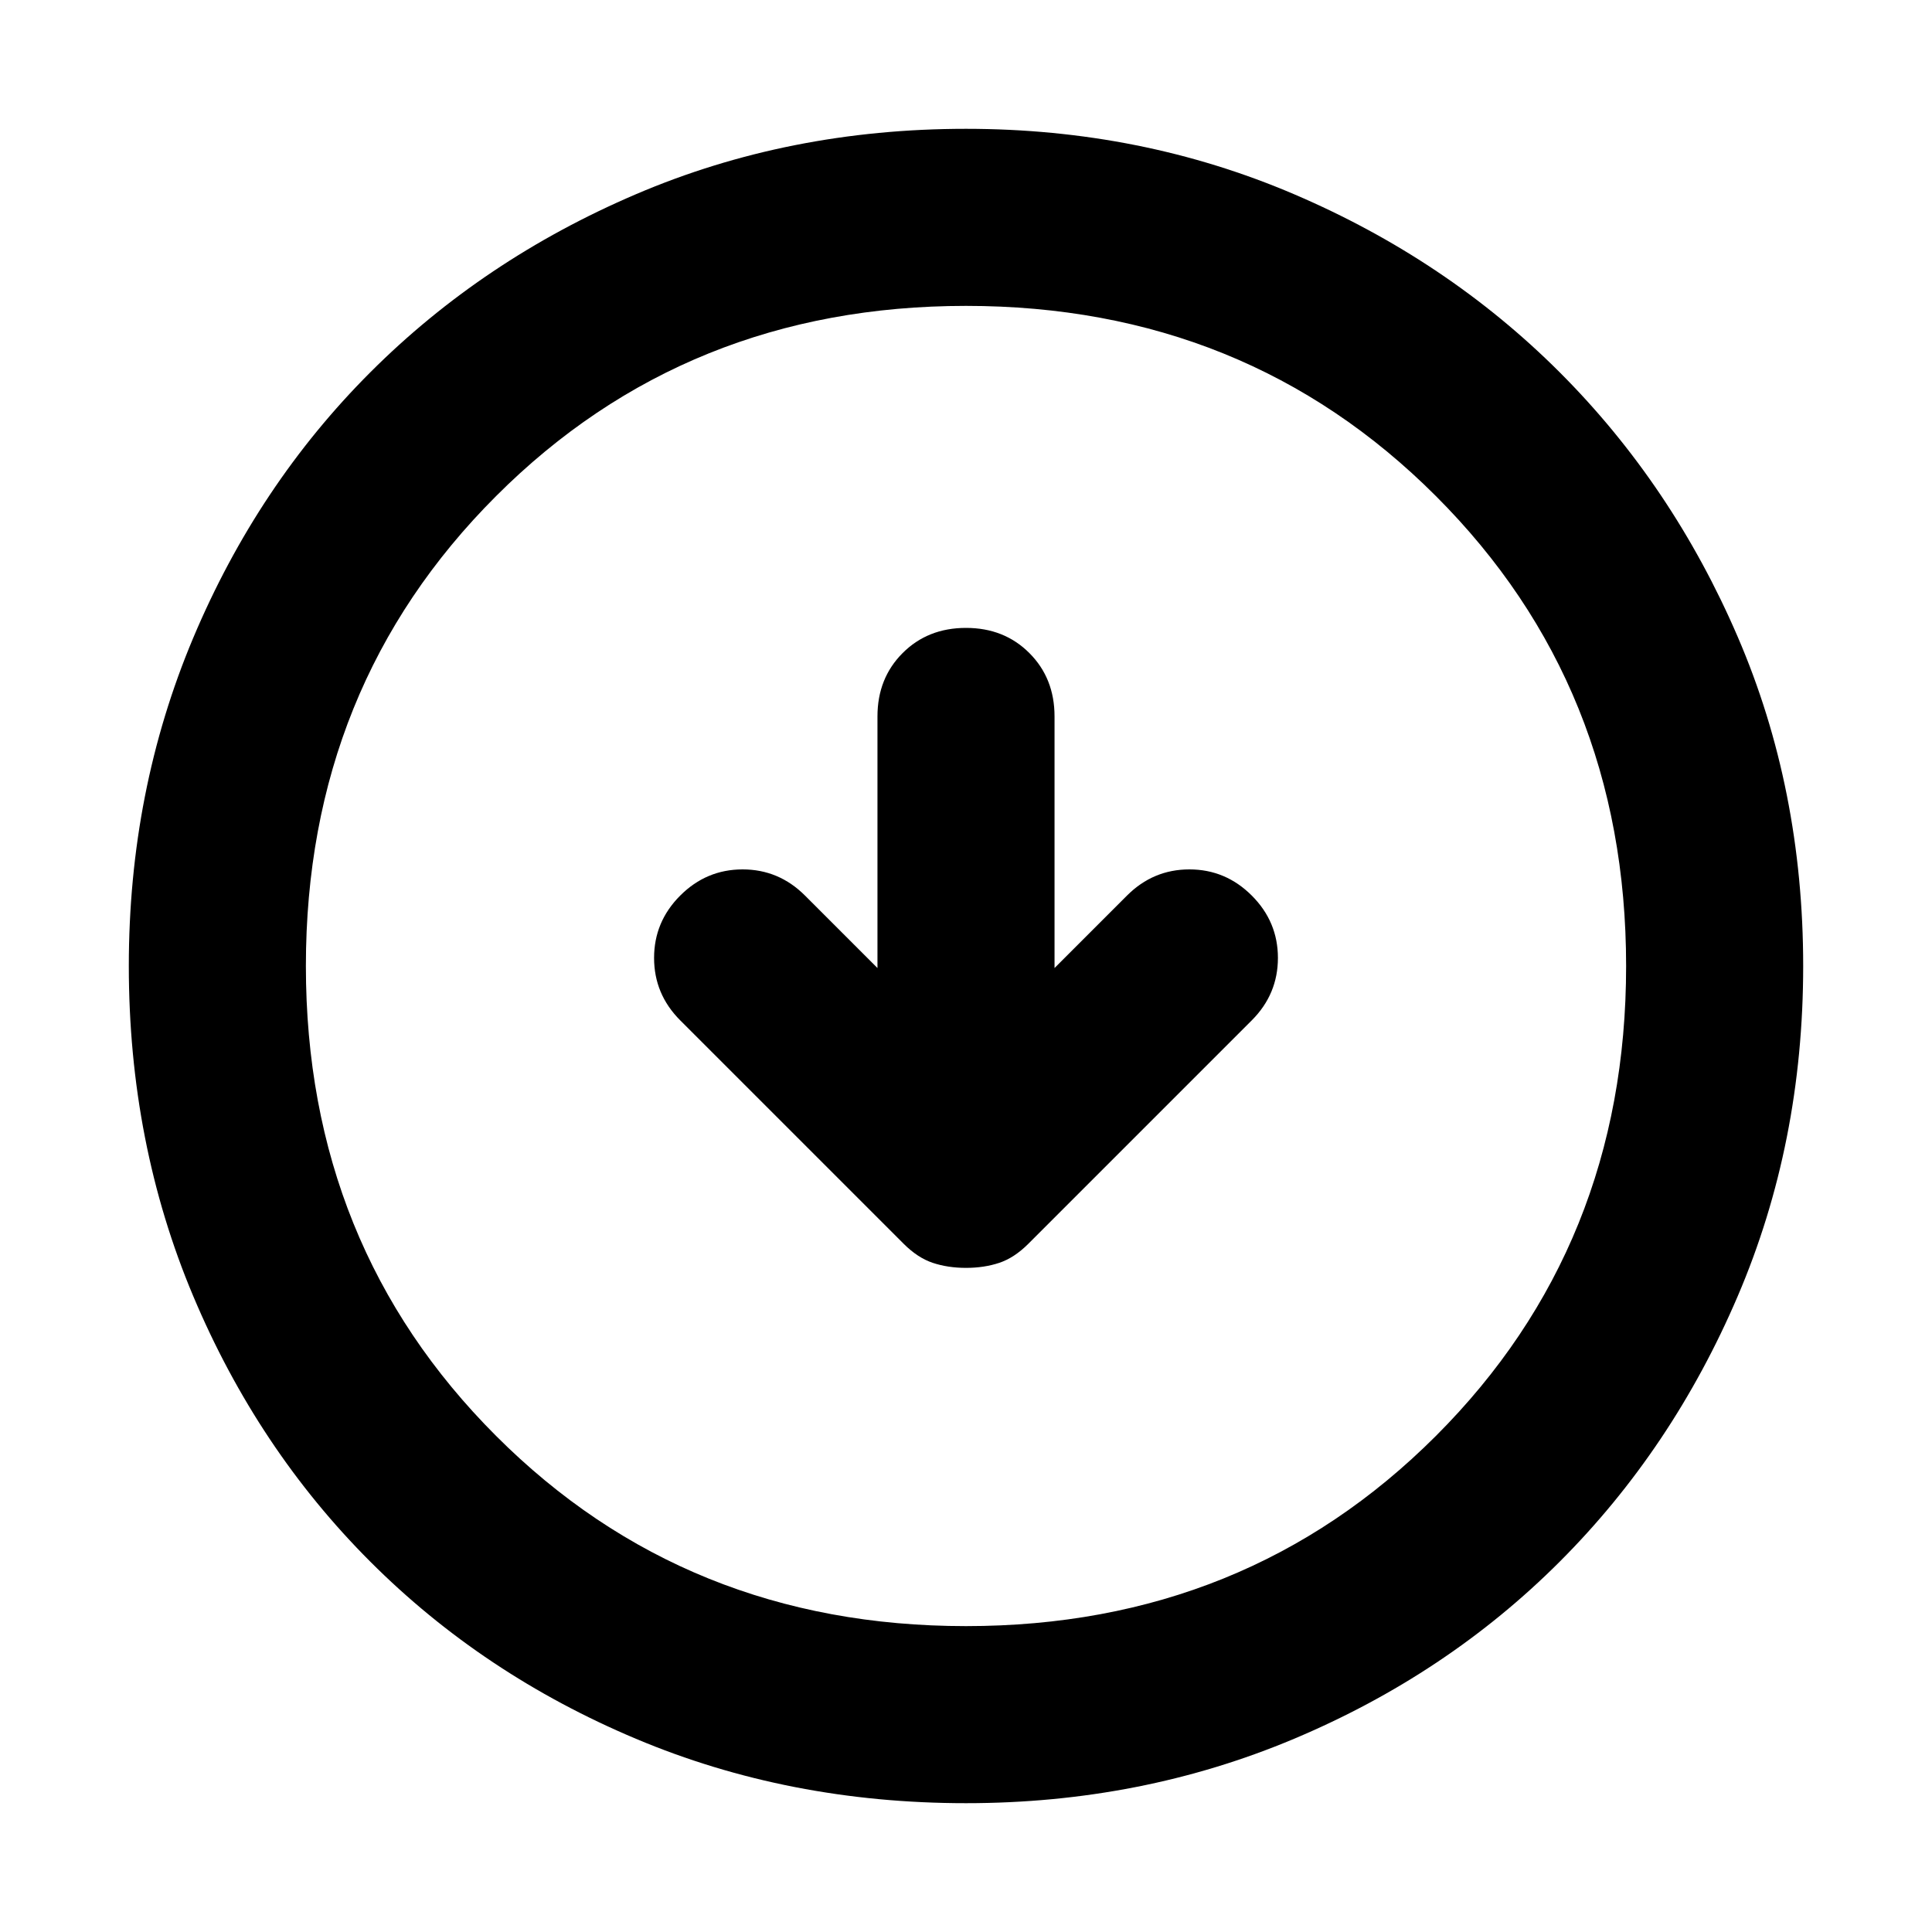 <svg xmlns="http://www.w3.org/2000/svg" height="40" width="40"><path d="M20 26.25q.375 0 .688-.104.312-.104.604-.396l4.625-4.625q.541-.542.541-1.292t-.541-1.291Q25.375 18 24.625 18t-1.292.542l-1.5 1.5v-5.209q0-.791-.521-1.312Q20.792 13 20 13t-1.312.521q-.521.521-.521 1.312v5.209l-1.5-1.5Q16.125 18 15.375 18t-1.292.542q-.541.541-.541 1.291 0 .75.541 1.292l4.625 4.625q.292.292.604.396.313.104.688.104Zm0 11.083q-3.667 0-6.833-1.333-3.167-1.333-5.5-3.667Q5.333 30 4 26.833 2.667 23.667 2.667 20q0-3.625 1.333-6.792 1.333-3.166 3.667-5.5 2.333-2.333 5.5-3.687Q16.333 2.667 20 2.667q3.625 0 6.792 1.354 3.166 1.354 5.5 3.687 2.333 2.334 3.687 5.48 1.354 3.145 1.354 6.812 0 3.667-1.354 6.833-1.354 3.167-3.687 5.5-2.334 2.334-5.5 3.667-3.167 1.333-6.792 1.333Zm0-3.666q5.792 0 9.729-3.938 3.938-3.937 3.938-9.729t-3.938-9.729Q25.792 6.333 20 6.333t-9.729 3.938Q6.333 14.208 6.333 20t3.938 9.729q3.937 3.938 9.729 3.938ZM20 20Z"/></svg>